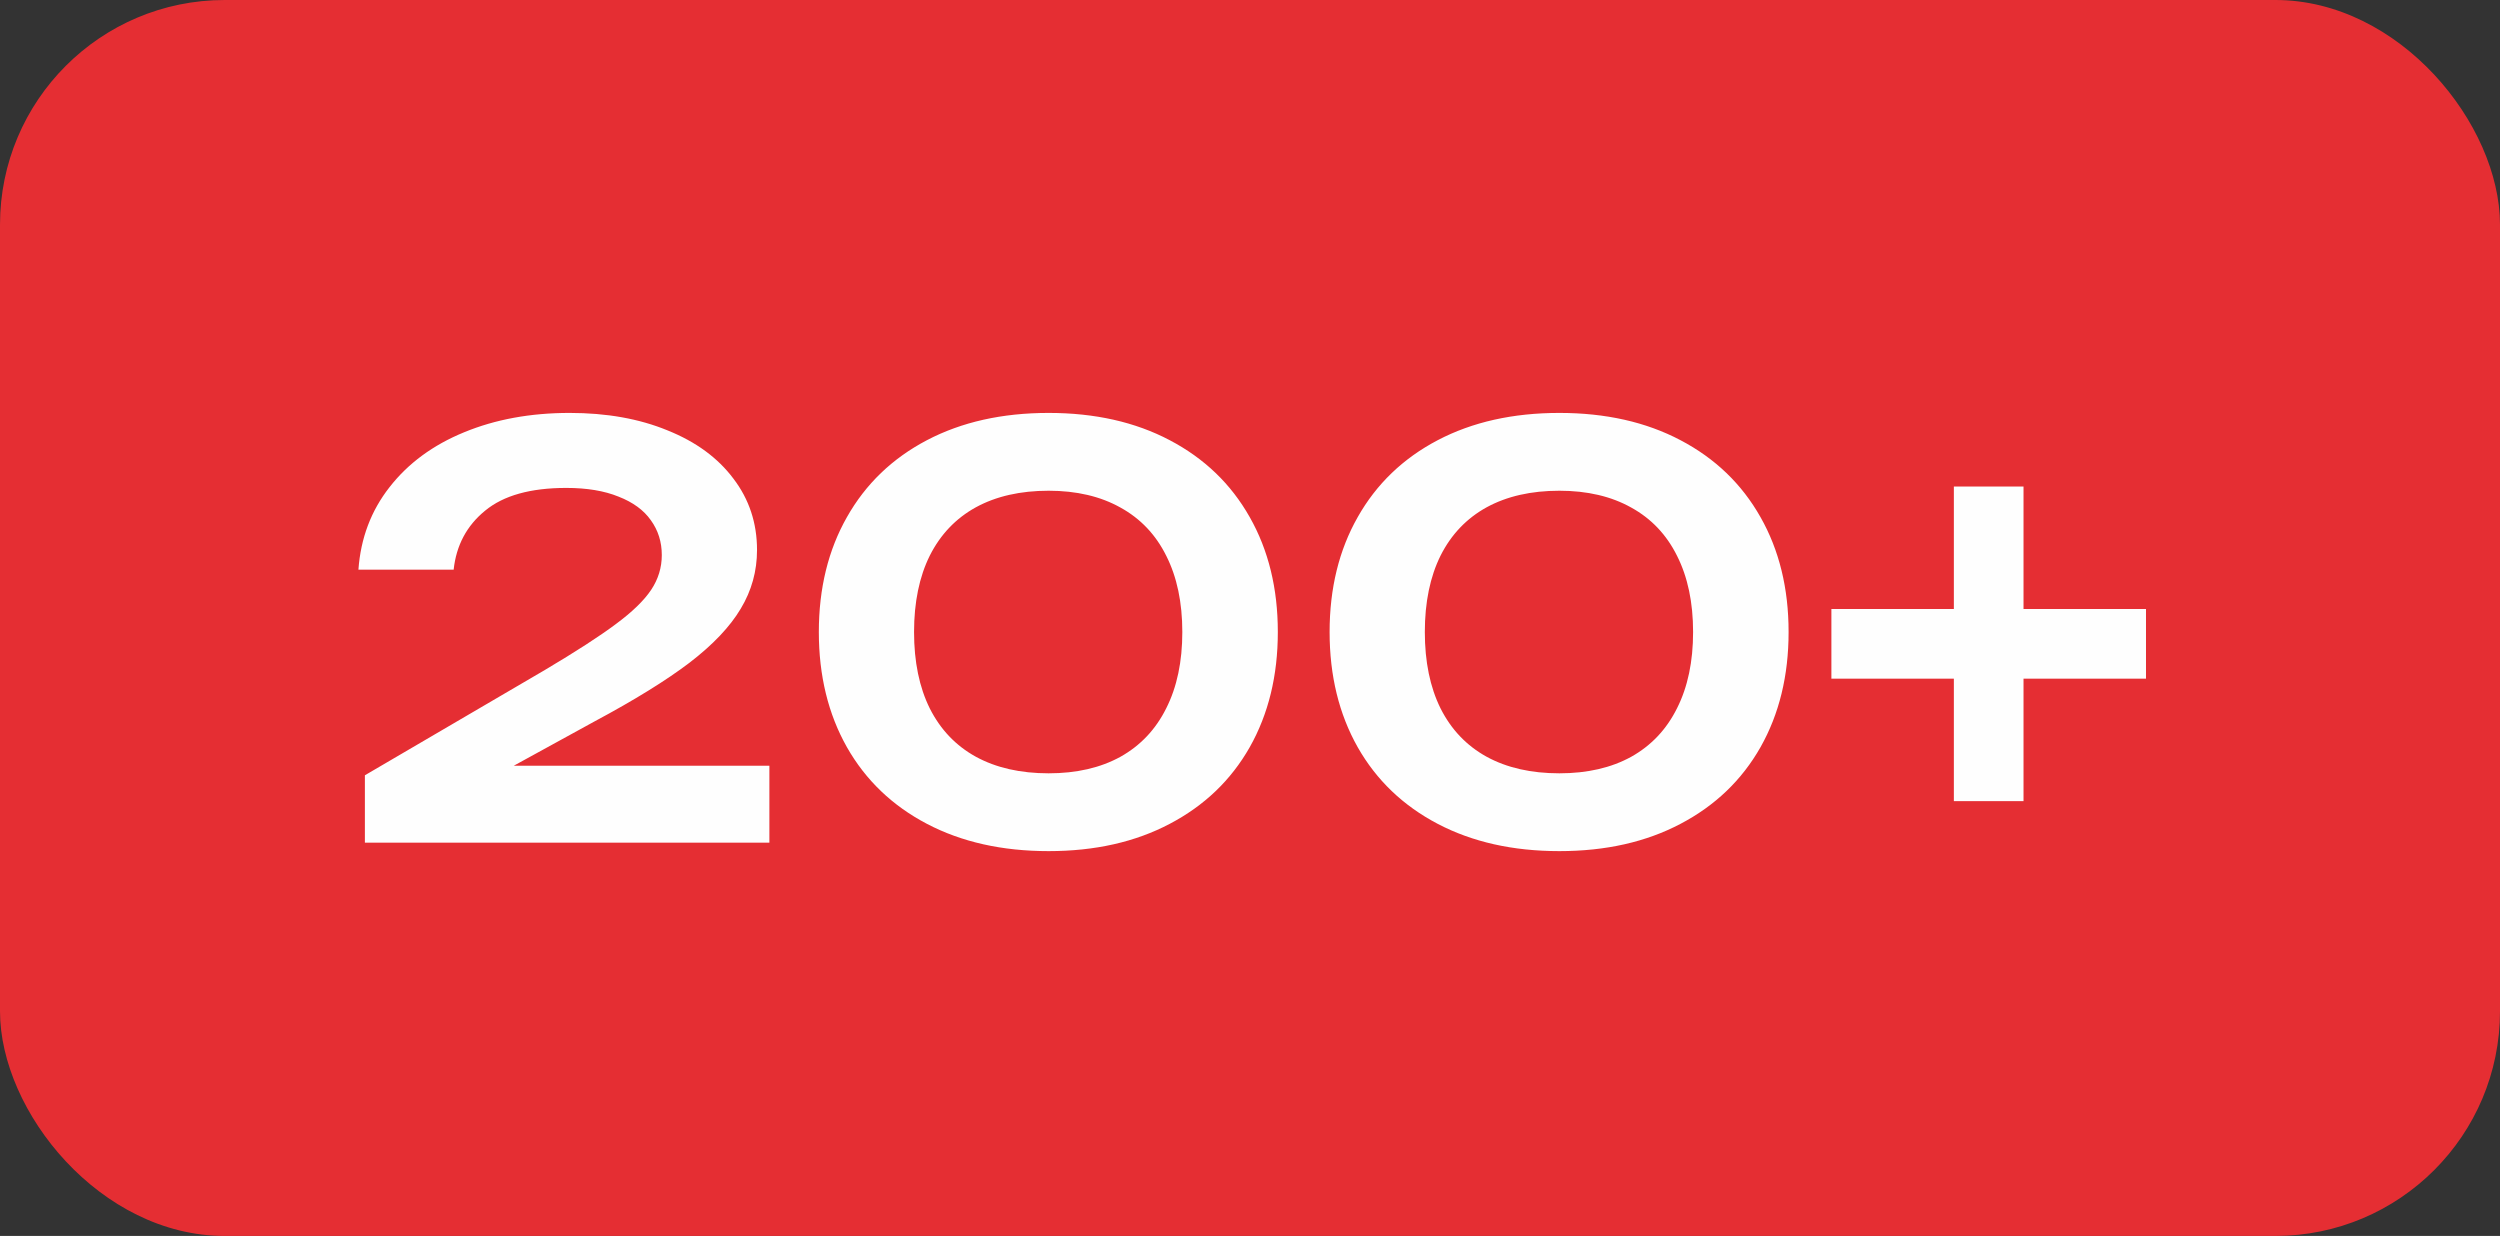 <svg width="178" height="88" viewBox="0 0 178 88" fill="none" xmlns="http://www.w3.org/2000/svg">
<rect x="0" y="0" width="178" height="88" fill="#333333" stroke="none"/>
<rect width="178" height="88" rx="16" fill="#E52E33"/>
<path d="M36.58 54.52H54.78V60H25.98V55.2L38.8 47.7C41 46.393 42.68 45.307 43.84 44.44C45.013 43.573 45.853 42.76 46.36 42C46.867 41.24 47.12 40.413 47.12 39.52C47.12 38.587 46.86 37.76 46.34 37.04C45.833 36.32 45.067 35.76 44.04 35.36C43.027 34.947 41.787 34.74 40.32 34.74C37.773 34.74 35.847 35.28 34.54 36.36C33.233 37.427 32.487 38.827 32.3 40.56H25.52C25.68 38.32 26.42 36.36 27.74 34.68C29.06 32.987 30.827 31.687 33.04 30.78C35.267 29.86 37.773 29.4 40.56 29.4C43.187 29.4 45.507 29.813 47.52 30.64C49.547 31.453 51.113 32.6 52.22 34.08C53.34 35.547 53.9 37.24 53.9 39.16C53.9 40.667 53.513 42.06 52.74 43.34C51.98 44.62 50.767 45.9 49.1 47.18C47.433 48.447 45.18 49.84 42.34 51.36L36.58 54.52ZM74.661 60.6C71.354 60.6 68.468 59.953 66.001 58.66C63.534 57.367 61.634 55.547 60.301 53.2C58.968 50.84 58.301 48.107 58.301 45C58.301 41.893 58.968 39.167 60.301 36.82C61.634 34.46 63.534 32.633 66.001 31.34C68.468 30.047 71.354 29.4 74.661 29.4C77.954 29.4 80.828 30.047 83.281 31.34C85.748 32.633 87.648 34.46 88.981 36.82C90.314 39.167 90.981 41.893 90.981 45C90.981 48.107 90.314 50.84 88.981 53.2C87.648 55.547 85.748 57.367 83.281 58.66C80.828 59.953 77.954 60.6 74.661 60.6ZM74.661 55.06C76.648 55.06 78.354 54.667 79.781 53.88C81.208 53.08 82.294 51.927 83.041 50.42C83.801 48.913 84.181 47.107 84.181 45C84.181 42.893 83.801 41.087 83.041 39.58C82.294 38.073 81.208 36.927 79.781 36.14C78.354 35.34 76.648 34.94 74.661 34.94C72.648 34.94 70.921 35.333 69.481 36.12C68.054 36.907 66.961 38.053 66.201 39.56C65.454 41.067 65.081 42.88 65.081 45C65.081 47.12 65.454 48.933 66.201 50.44C66.961 51.947 68.054 53.093 69.481 53.88C70.921 54.667 72.648 55.06 74.661 55.06ZM111.028 60.6C107.721 60.6 104.835 59.953 102.368 58.66C99.901 57.367 98.001 55.547 96.668 53.2C95.335 50.84 94.668 48.107 94.668 45C94.668 41.893 95.335 39.167 96.668 36.82C98.001 34.46 99.901 32.633 102.368 31.34C104.835 30.047 107.721 29.4 111.028 29.4C114.321 29.4 117.195 30.047 119.648 31.34C122.115 32.633 124.015 34.46 125.348 36.82C126.681 39.167 127.348 41.893 127.348 45C127.348 48.107 126.681 50.84 125.348 53.2C124.015 55.547 122.115 57.367 119.648 58.66C117.195 59.953 114.321 60.6 111.028 60.6ZM111.028 55.06C113.015 55.06 114.721 54.667 116.148 53.88C117.575 53.08 118.661 51.927 119.408 50.42C120.168 48.913 120.548 47.107 120.548 45C120.548 42.893 120.168 41.087 119.408 39.58C118.661 38.073 117.575 36.927 116.148 36.14C114.721 35.34 113.015 34.94 111.028 34.94C109.015 34.94 107.288 35.333 105.848 36.12C104.421 36.907 103.328 38.053 102.568 39.56C101.821 41.067 101.448 42.88 101.448 45C101.448 47.12 101.821 48.933 102.568 50.44C103.328 51.947 104.421 53.093 105.848 53.88C107.288 54.667 109.015 55.06 111.028 55.06ZM144.075 43.36H152.795V48.32H144.075V57.04H139.115V48.32H130.395V43.36H139.115V34.64H144.075V43.36Z" fill="#FEFEFE"/>
</svg>
